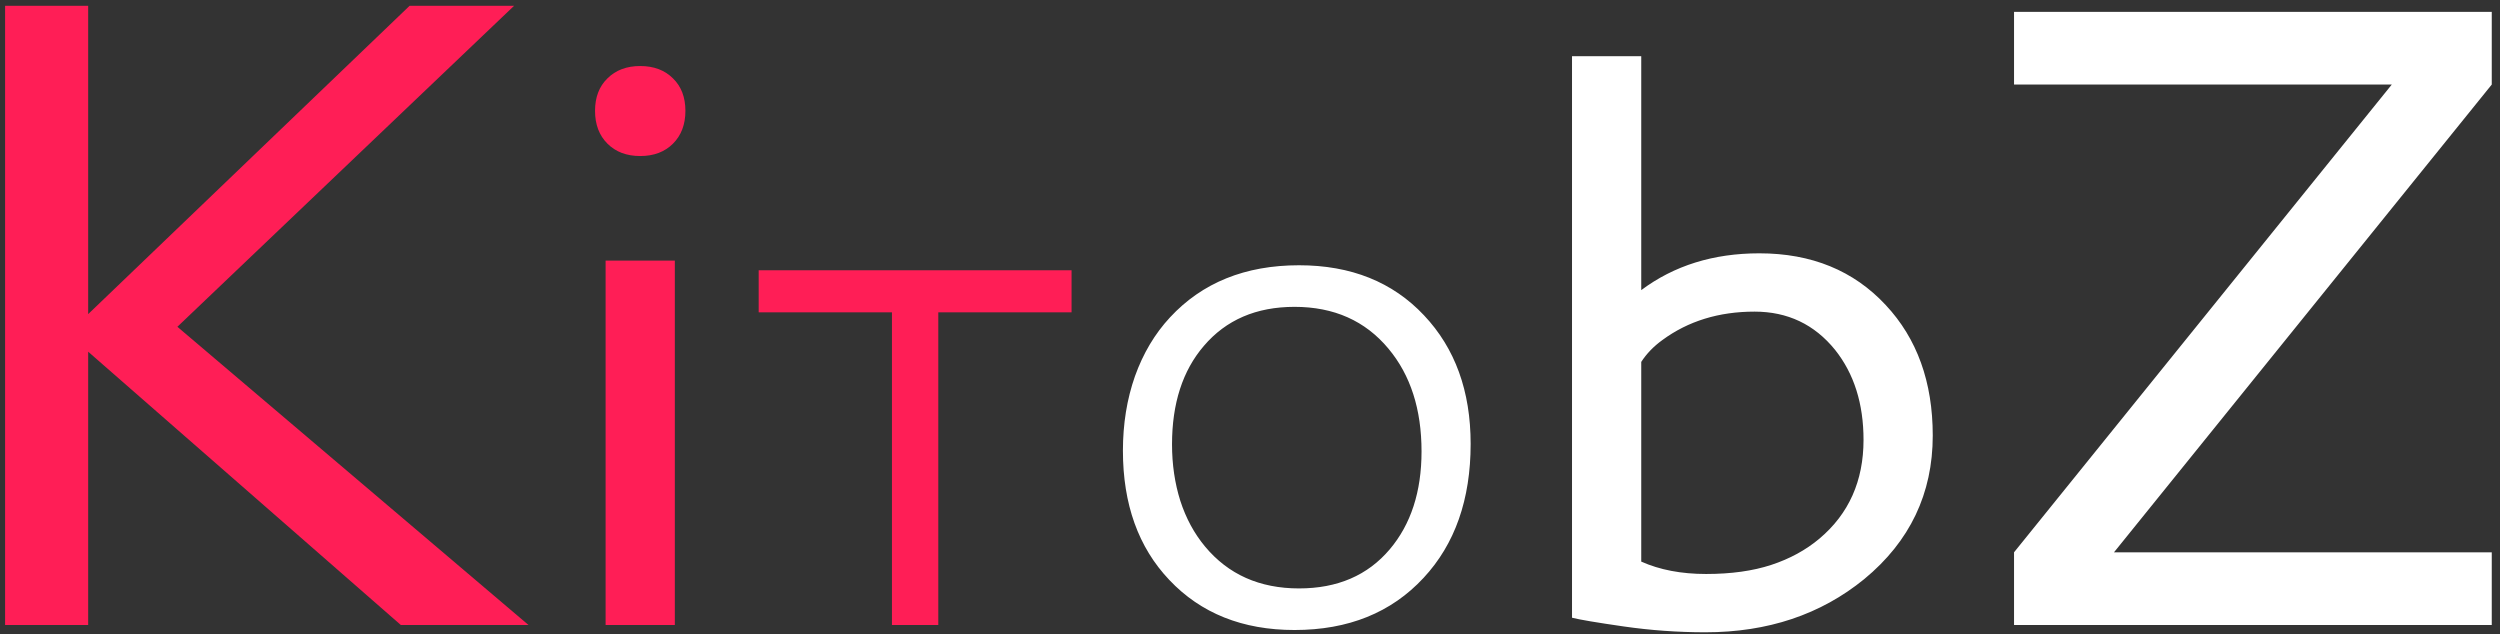 <svg width="268" height="68" viewBox="0 0 268 68" fill="none" xmlns="http://www.w3.org/2000/svg">
<rect x="0" y="0" width="268" height="68" fill="#333333" stroke="none"/>
<path d="M0.546 0.625H9.452V33.672L43.905 0.625H55.108L19.015 35.031L56.655 67H42.968L9.452 37.703V67H0.546V0.625ZM73.476 11.883C73.476 13.341 73.033 14.513 72.147 15.398C71.262 16.284 70.09 16.727 68.632 16.727C67.174 16.727 66.002 16.284 65.116 15.398C64.231 14.513 63.788 13.341 63.788 11.883C63.788 10.425 64.231 9.266 65.116 8.406C66.002 7.521 67.174 7.078 68.632 7.078C70.09 7.078 71.262 7.521 72.147 8.406C73.033 9.266 73.476 10.425 73.476 11.883ZM64.921 27.938H72.343V67H64.921V27.938ZM95.617 33.484H81.33V28.973H114.872V33.484H100.585V67H95.617V33.484Z" fill="#FF1E56"/>
<path d="M120.377 48.309C120.377 45.444 120.807 42.785 121.667 40.333C122.544 37.88 123.797 35.776 125.426 34.022C128.882 30.297 133.492 28.436 139.257 28.436C144.825 28.436 149.292 30.226 152.658 33.807C155.988 37.334 157.653 41.926 157.653 47.584C157.653 53.545 155.97 58.335 152.604 61.951C149.149 65.675 144.538 67.537 138.773 67.537C133.205 67.537 128.729 65.747 125.346 62.166C122.034 58.675 120.377 54.056 120.377 48.309ZM125.641 47.637C125.641 49.786 125.937 51.8 126.527 53.68C127.136 55.56 128.022 57.198 129.186 58.594C131.675 61.584 135.032 63.079 139.257 63.079C143.375 63.079 146.615 61.683 148.979 58.89C151.252 56.204 152.389 52.704 152.389 48.389C152.389 43.877 151.208 40.207 148.844 37.378C146.356 34.389 142.999 32.894 138.773 32.894C134.674 32.894 131.433 34.29 129.052 37.083C126.778 39.733 125.641 43.251 125.641 47.637ZM175.941 31.102C179.457 28.471 183.676 27.156 188.598 27.156C194.197 27.156 198.715 29.005 202.152 32.703C205.512 36.297 207.191 40.958 207.191 46.688C207.191 52.911 204.743 58.042 199.848 62.078C195.186 65.88 189.509 67.781 182.816 67.781C179.874 67.781 176.957 67.573 174.066 67.156C171.176 66.74 169.327 66.427 168.52 66.219V6.023H175.941V31.102ZM175.941 60.203C177.921 61.089 180.238 61.531 182.895 61.531C185.577 61.531 187.908 61.206 189.887 60.555C191.866 59.904 193.585 58.966 195.043 57.742C198.194 55.086 199.77 51.557 199.77 47.156C199.77 43.276 198.754 40.06 196.723 37.508C194.509 34.773 191.632 33.406 188.09 33.406C184.262 33.406 180.967 34.422 178.207 36.453C177.27 37.13 176.514 37.911 175.941 38.797V60.203ZM215.905 59.207L256.4 9.063H215.905V1.27H267.116V9.063L226.62 59.207H267.116V67H215.905V59.207Z" fill="white"/>
</svg>
